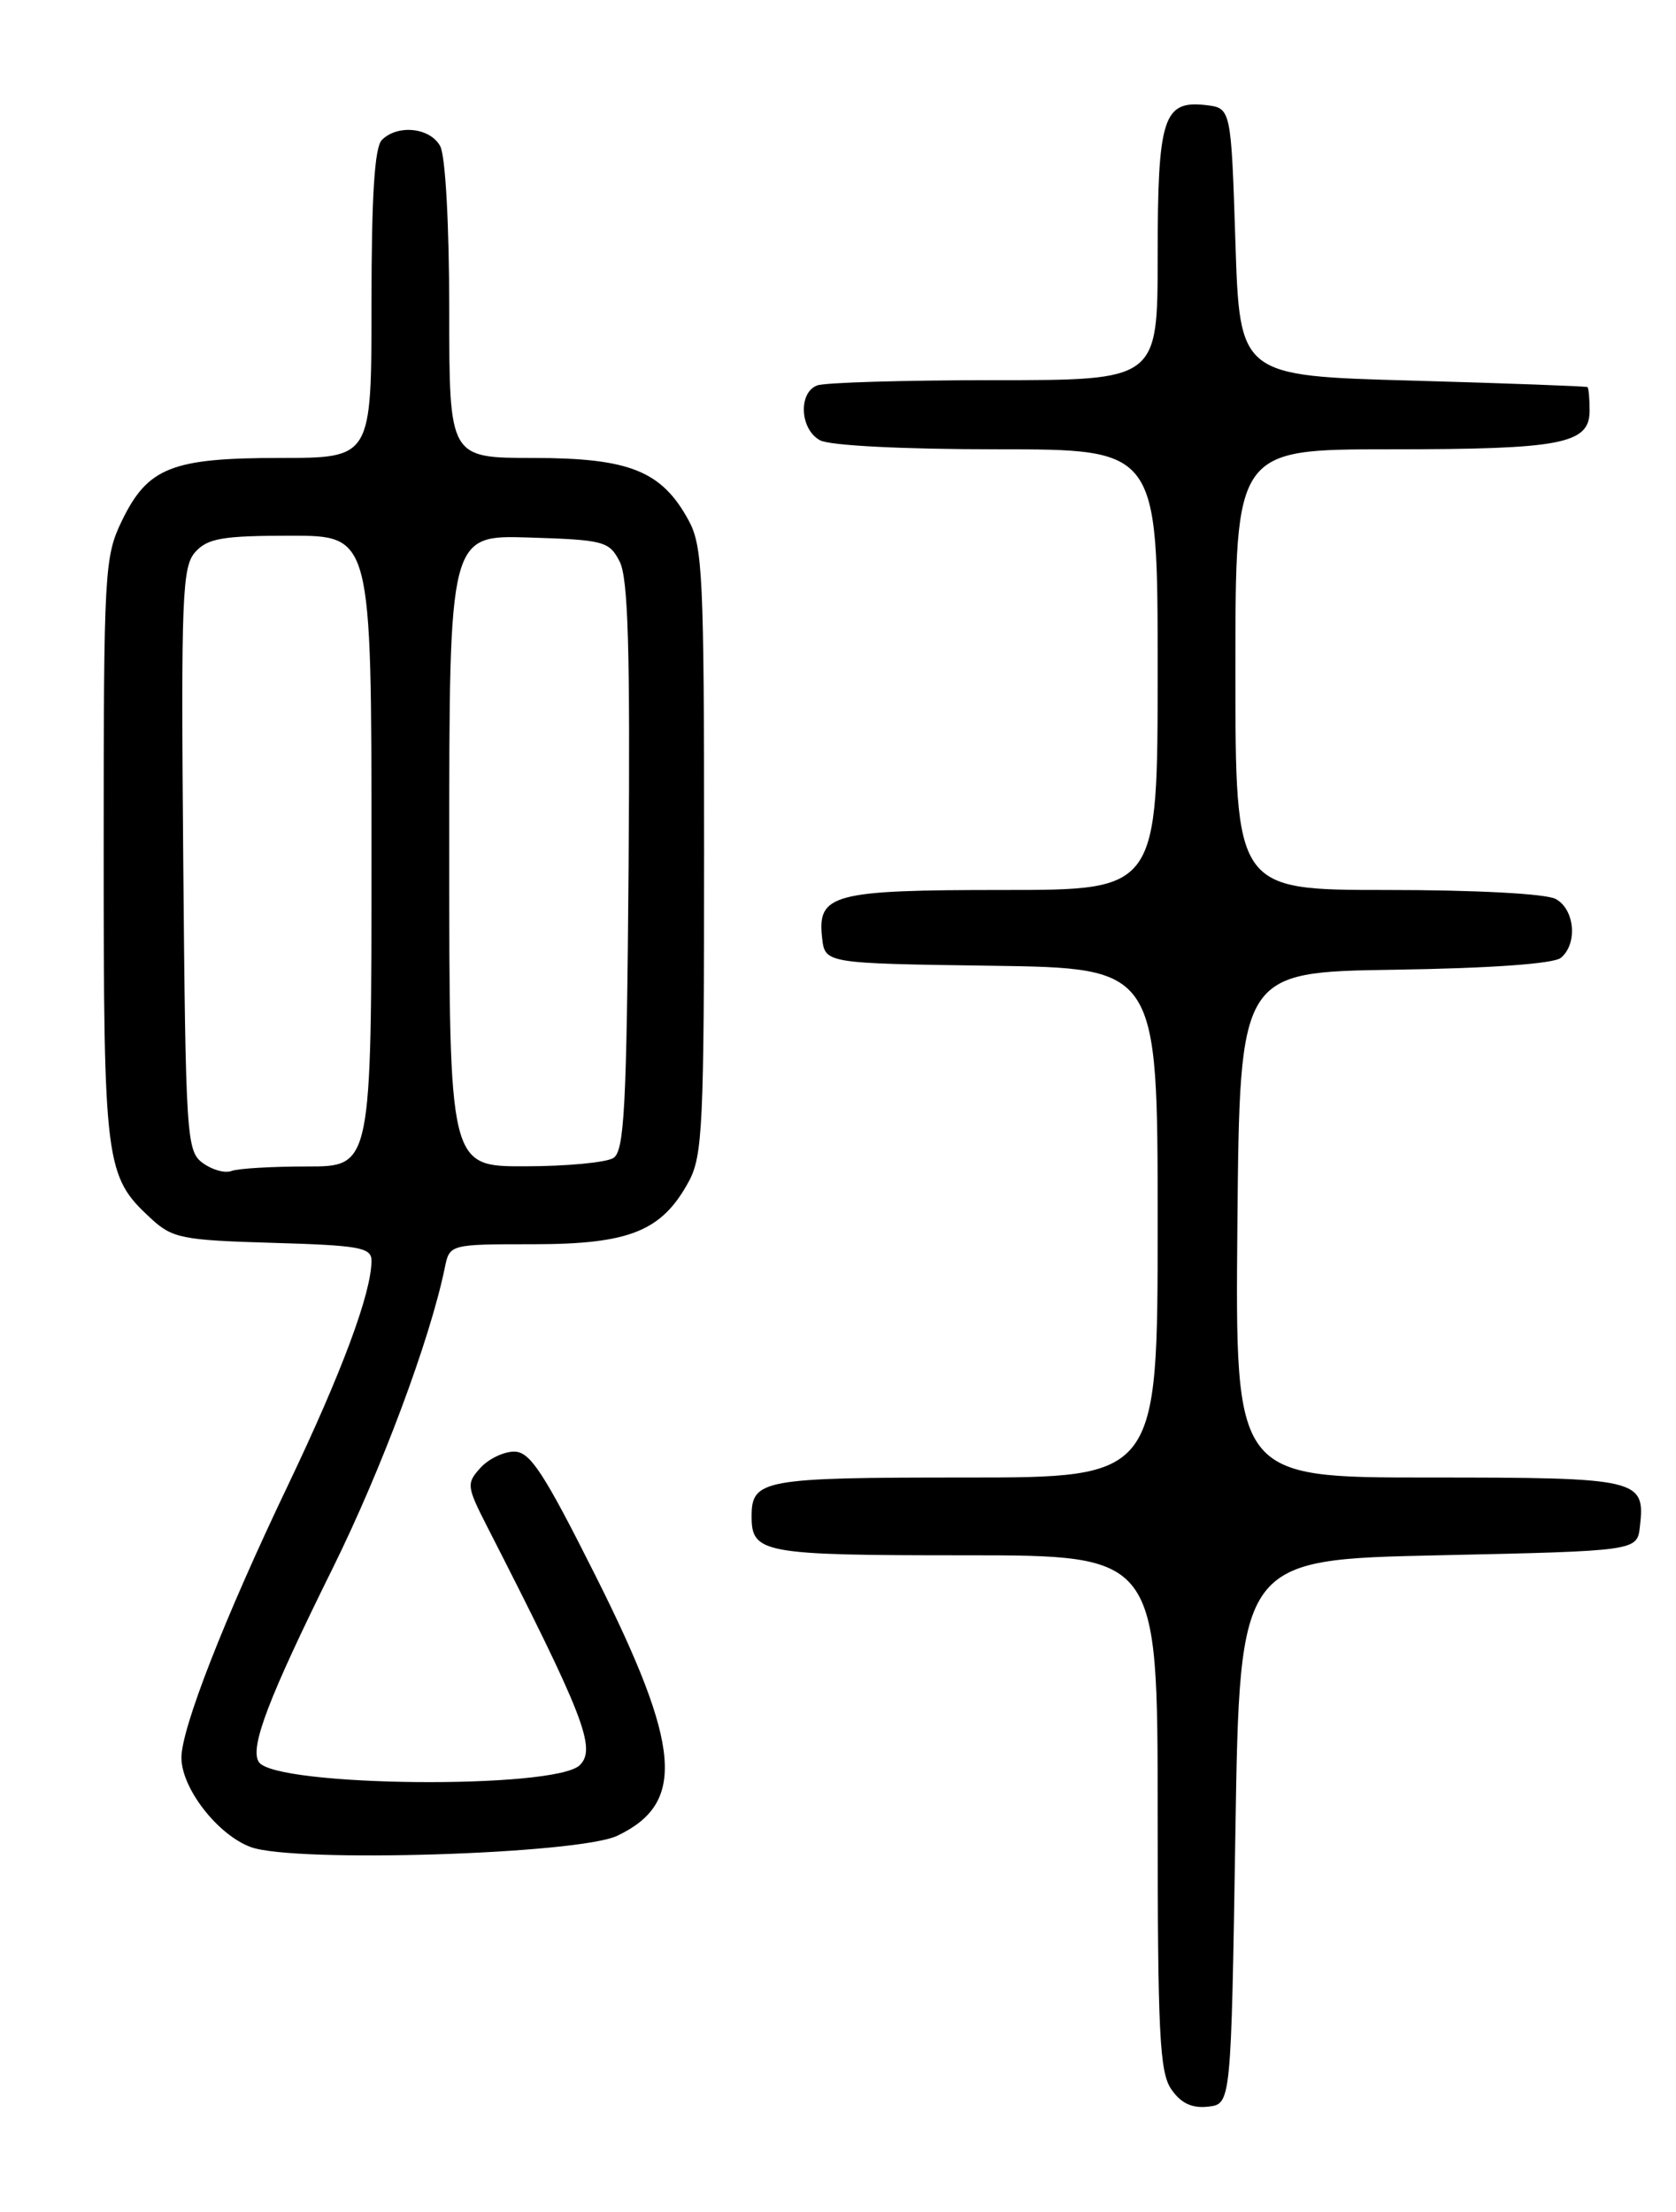 <?xml version="1.0" encoding="UTF-8" standalone="no"?>
<!DOCTYPE svg PUBLIC "-//W3C//DTD SVG 1.1//EN" "http://www.w3.org/Graphics/SVG/1.1/DTD/svg11.dtd" >
<svg xmlns="http://www.w3.org/2000/svg" xmlns:xlink="http://www.w3.org/1999/xlink" version="1.1" viewBox="0 0 194 256">
 <g >
 <path fill="currentColor"
d=" M 143.00 212.00 C 143.50 180.50 143.50 180.50 166.50 180.00 C 189.50 179.50 189.50 179.50 189.82 176.69 C 190.46 171.15 189.81 171.00 165.36 171.00 C 142.97 171.00 142.97 171.00 143.23 141.75 C 143.50 112.50 143.50 112.50 161.43 112.23 C 172.58 112.06 179.85 111.54 180.68 110.85 C 182.64 109.22 182.28 105.22 180.07 104.04 C 178.94 103.43 170.76 103.00 160.57 103.00 C 143.00 103.00 143.00 103.00 143.00 77.50 C 143.00 52.00 143.00 52.00 160.93 52.00 C 180.81 52.00 184.00 51.38 184.00 47.52 C 184.00 46.14 183.89 44.91 183.75 44.80 C 183.61 44.70 174.50 44.36 163.50 44.05 C 143.50 43.50 143.50 43.50 143.00 28.00 C 142.50 12.50 142.50 12.50 139.55 12.16 C 134.64 11.61 134.00 13.63 134.00 29.69 C 134.00 44.00 134.00 44.00 115.08 44.00 C 104.68 44.00 95.45 44.27 94.58 44.61 C 92.37 45.46 92.60 49.72 94.93 50.96 C 96.07 51.57 104.55 52.00 115.43 52.00 C 134.00 52.00 134.00 52.00 134.00 77.50 C 134.00 103.00 134.00 103.00 116.19 103.00 C 96.38 103.00 94.59 103.47 95.16 108.55 C 95.50 111.50 95.50 111.50 114.75 111.77 C 134.00 112.04 134.00 112.04 134.00 141.52 C 134.00 171.00 134.00 171.00 111.70 171.00 C 88.29 171.00 87.00 171.23 87.00 175.50 C 87.00 179.77 88.29 180.00 111.70 180.00 C 134.00 180.00 134.00 180.00 134.00 209.78 C 134.00 235.43 134.22 239.87 135.60 241.83 C 136.71 243.43 137.99 244.02 139.85 243.81 C 142.50 243.50 142.50 243.50 143.00 212.00 Z  M 71.45 212.46 C 79.41 208.68 78.87 202.18 68.98 182.46 C 62.93 170.40 61.36 168.00 59.52 168.00 C 58.30 168.00 56.54 168.85 55.60 169.89 C 53.98 171.68 54.02 172.03 56.37 176.64 C 67.60 198.60 69.05 202.35 67.12 204.28 C 64.28 207.12 31.73 206.80 29.95 203.91 C 28.90 202.21 31.06 196.55 38.51 181.50 C 44.17 170.05 49.78 155.01 51.48 146.75 C 52.04 144.00 52.04 144.00 61.77 144.00 C 72.86 143.99 76.59 142.49 79.70 136.79 C 81.34 133.80 81.50 130.31 81.50 98.50 C 81.50 66.69 81.34 63.20 79.70 60.21 C 76.59 54.50 72.86 53.01 61.75 53.00 C 52.00 53.00 52.00 53.00 52.00 35.93 C 52.00 26.08 51.56 18.05 50.96 16.93 C 49.81 14.77 46.04 14.36 44.20 16.20 C 43.36 17.04 43.00 22.69 43.00 35.20 C 43.00 53.00 43.00 53.00 32.45 53.00 C 19.87 53.00 17.10 54.10 14.10 60.29 C 12.09 64.44 12.00 66.13 12.00 98.35 C 12.00 134.81 12.17 136.12 17.45 141.00 C 19.95 143.31 21.02 143.53 31.58 143.84 C 41.62 144.13 43.00 144.38 43.00 145.90 C 43.00 149.62 39.57 158.83 33.34 171.88 C 26.00 187.23 21.00 200.02 21.00 203.42 C 21.00 206.96 25.20 212.36 29.03 213.77 C 34.07 215.62 66.93 214.60 71.45 212.46 Z  M 23.47 134.60 C 21.59 133.23 21.49 131.67 21.21 99.45 C 20.95 68.93 21.08 65.57 22.62 63.87 C 24.04 62.30 25.79 62.00 33.65 62.00 C 43.00 62.00 43.00 62.00 43.00 98.50 C 43.00 135.00 43.00 135.00 35.58 135.00 C 31.50 135.00 27.55 135.23 26.80 135.52 C 26.05 135.81 24.56 135.40 23.47 134.60 Z  M 52.00 98.46 C 52.00 61.92 52.00 61.92 61.22 62.21 C 69.92 62.48 70.52 62.64 71.73 65.00 C 72.71 66.92 72.95 75.16 72.76 100.29 C 72.54 128.15 72.27 133.22 71.00 134.02 C 70.17 134.54 65.56 134.98 60.75 134.98 C 52.00 135.00 52.00 135.00 52.00 98.46 Z "/>
</g>
</svg>